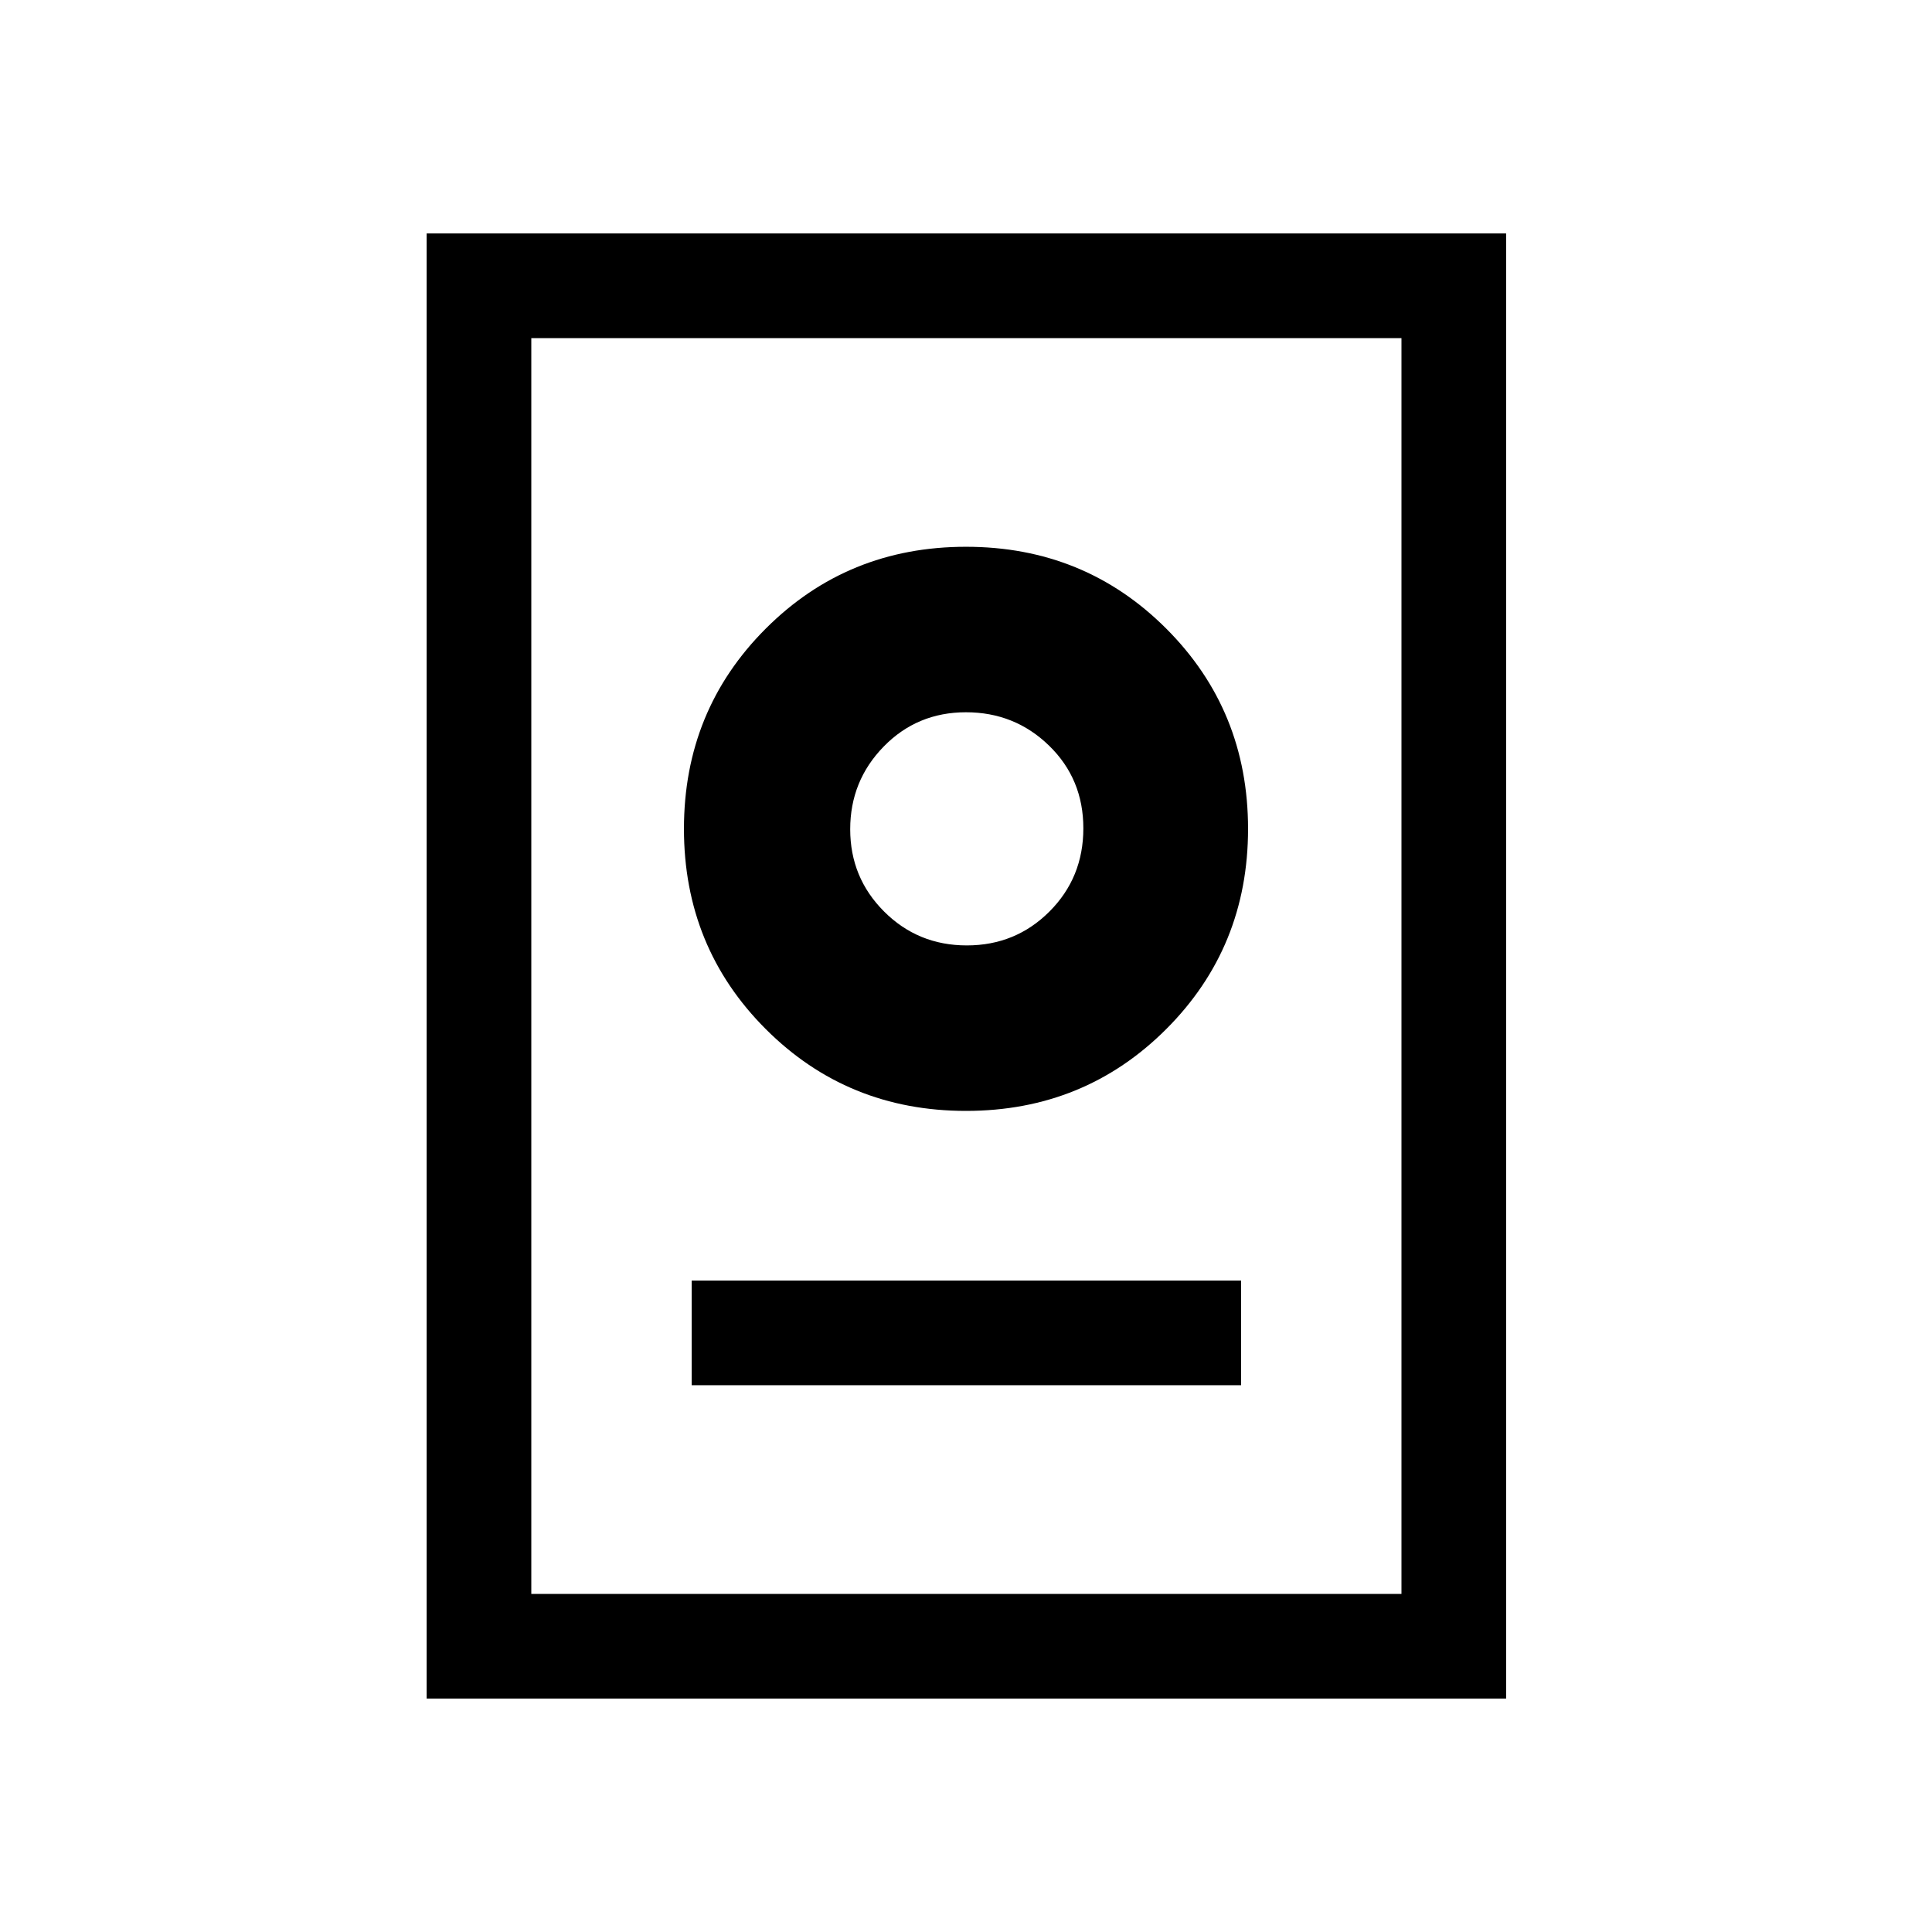 <svg xmlns="http://www.w3.org/2000/svg" height="20" viewBox="0 -960 960 960" width="20"><path d="M212-116v-728h536.38v728H212Zm52-52h432.38v-624H264v624Zm79.69-103.69h273v-52h-273v52ZM480-408q58.85 0 99.5-40.65 40.65-40.66 40.65-99.5 0-58.85-40.65-99.5-40.65-40.66-99.5-40.66t-99.5 40.66q-40.65 40.65-40.65 99.5 0 58.84 40.65 99.5Q421.15-408 480-408Zm.4-82.23q-24.25 0-41.09-16.83-16.85-16.83-16.85-40.88 0-24.06 16.64-41.1 16.63-17.04 40.88-17.04 24.25 0 41.29 16.58 17.04 16.57 17.04 41.08 0 24.5-16.83 41.34-16.83 16.85-41.08 16.85Zm-.02-57.92Z"/></svg>